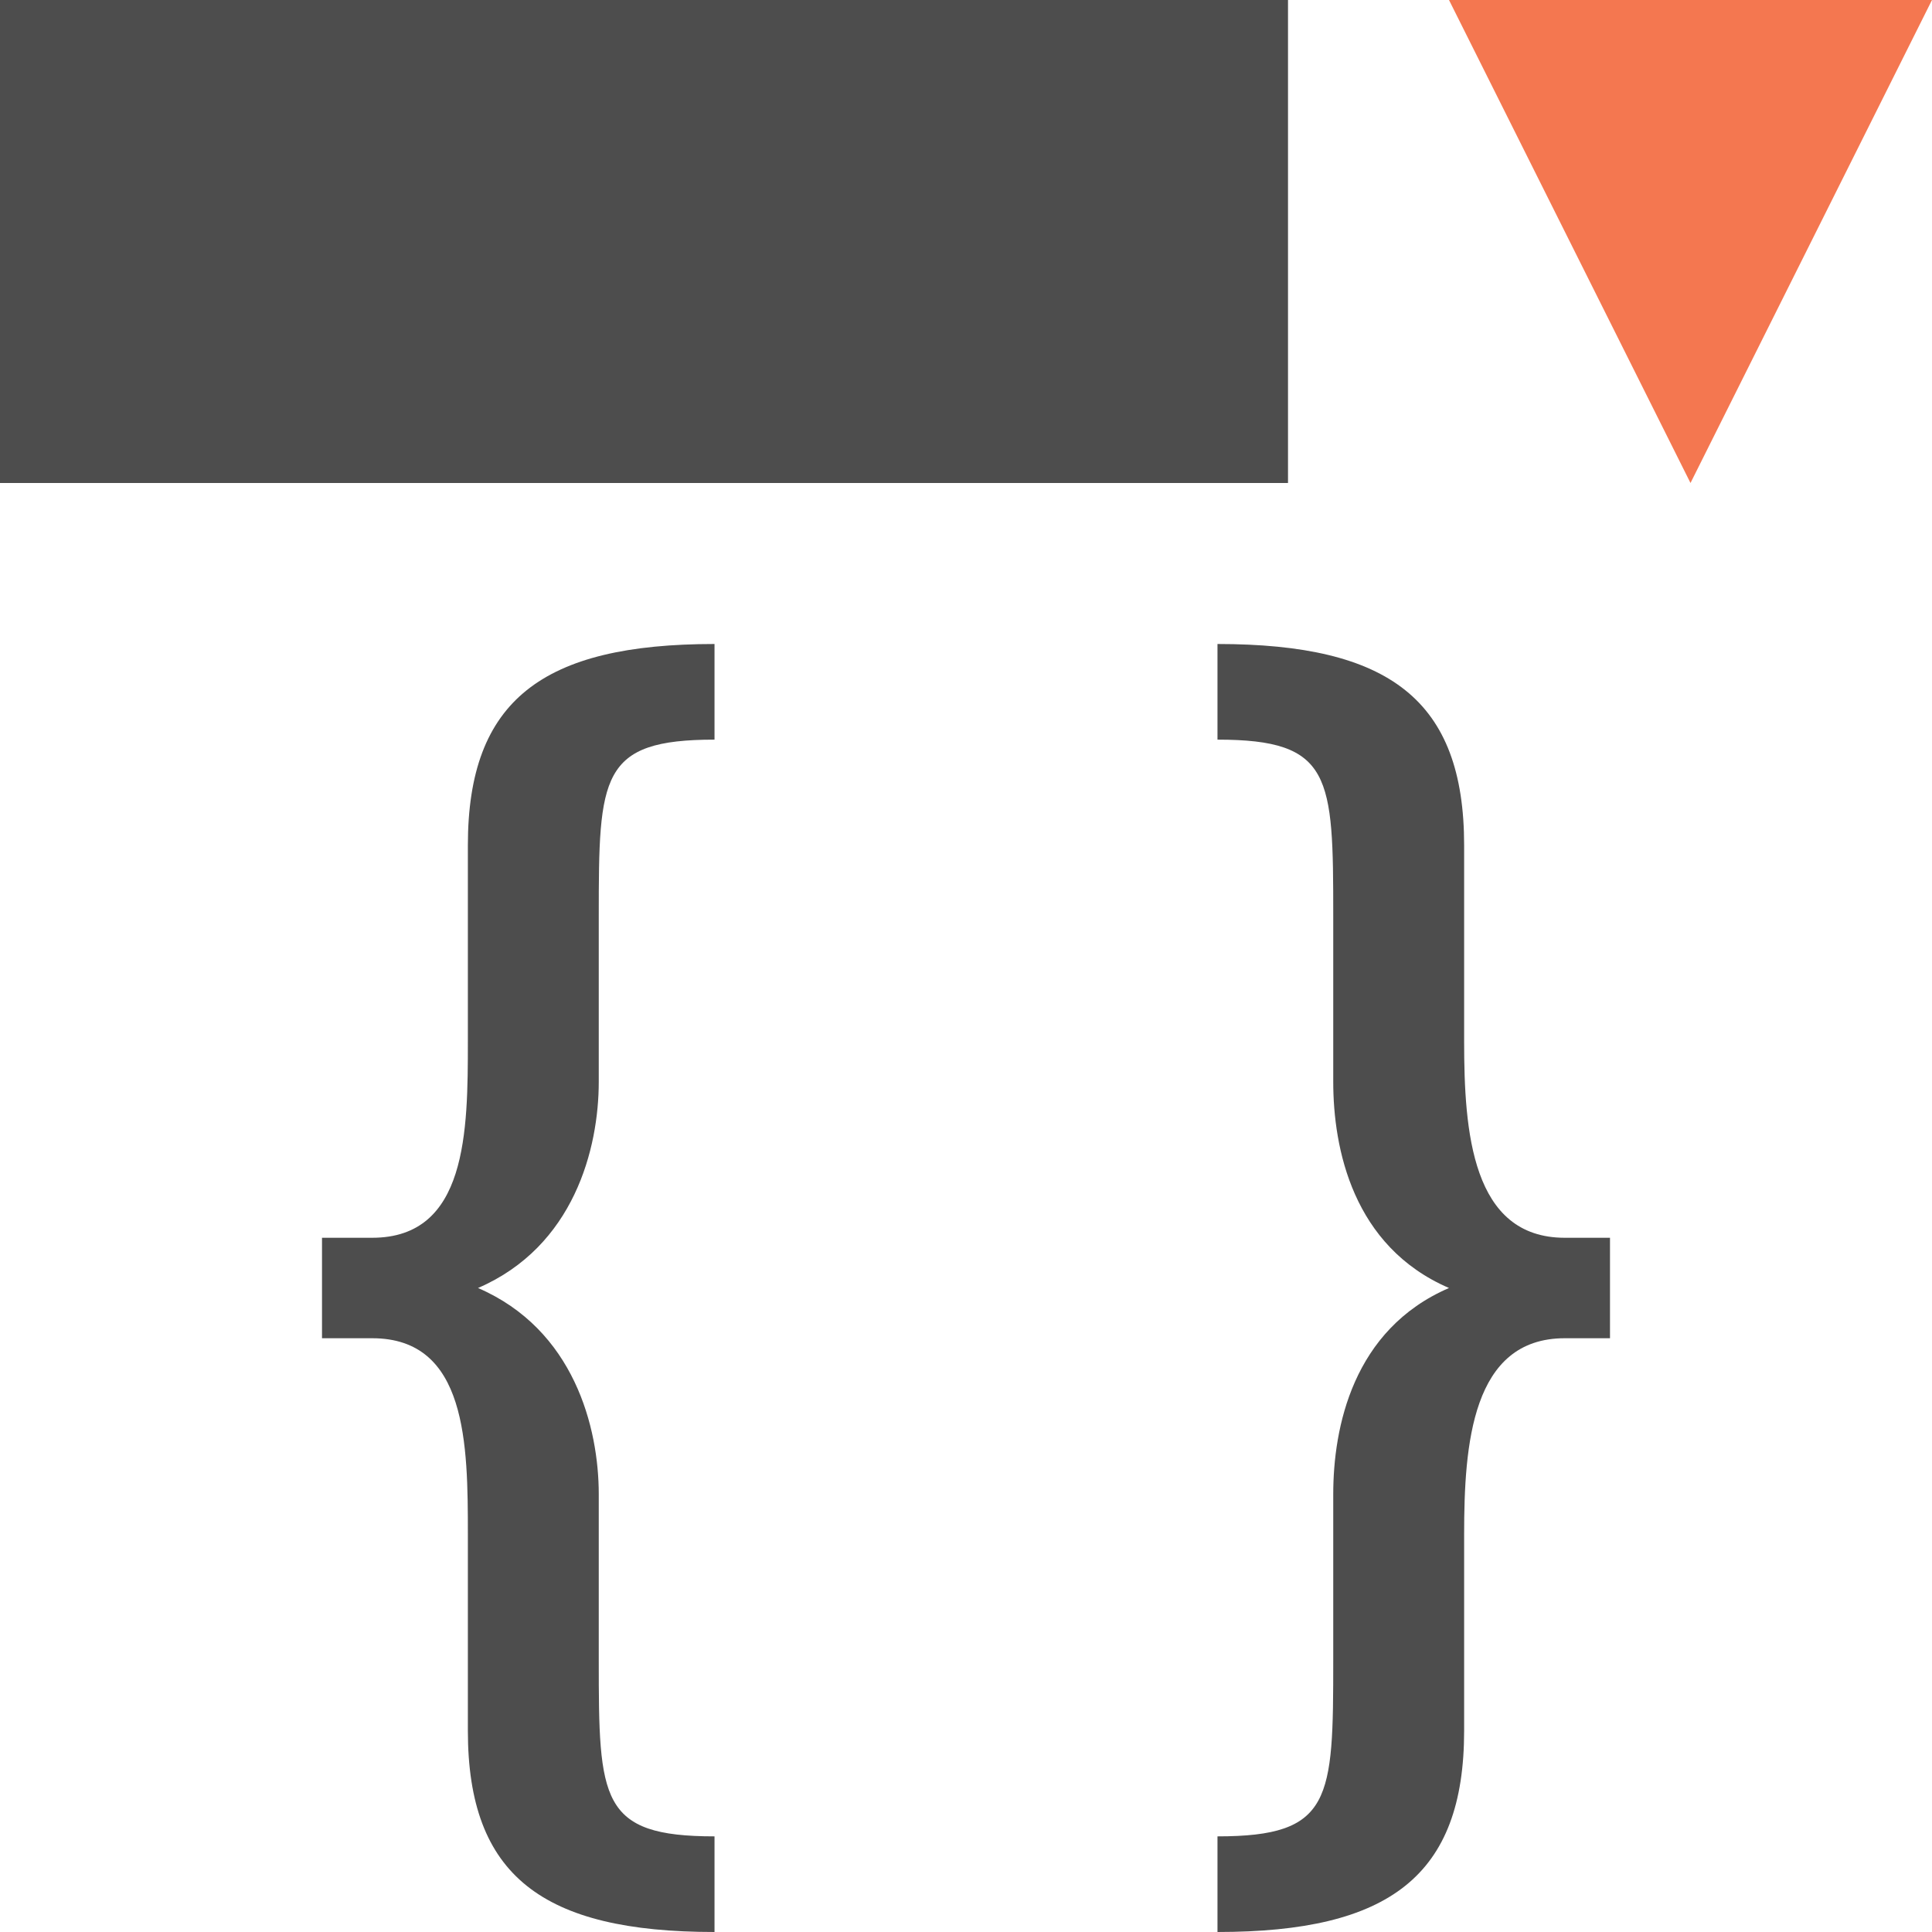 <?xml version="1.0" encoding="UTF-8"?>
<svg xmlns="http://www.w3.org/2000/svg" xmlns:xlink="http://www.w3.org/1999/xlink" width="12pt" height="12pt" viewBox="0 0 12 12" version="1.1">
<g id="surface1">
<path style=" stroke:none;fill-rule:nonzero;fill:rgb(30.196%,30.196%,30.196%);fill-opacity:1;" d="M 0 0 L 0 3 L 8 3 L 8 0 Z M 4.438 4 C 3.371 4 2.906 4.348 2.906 5.25 L 2.906 6.469 C 2.906 7.027 2.902 7.688 2.312 7.688 L 2 7.688 L 2 8.312 L 2.312 8.312 C 2.902 8.312 2.906 8.973 2.906 9.531 L 2.906 10.75 C 2.906 11.652 3.371 12 4.438 12 L 4.438 11.406 C 3.727 11.406 3.719 11.18 3.719 10.312 L 3.719 9.281 C 3.719 8.867 3.566 8.258 2.969 8 C 3.566 7.742 3.719 7.133 3.719 6.719 L 3.719 5.688 C 3.719 4.82 3.727 4.594 4.438 4.594 Z M 7.562 4 L 7.562 4.594 C 8.273 4.594 8.281 4.82 8.281 5.688 L 8.281 6.719 C 8.281 7.133 8.402 7.742 9 8 C 8.402 8.258 8.281 8.867 8.281 9.281 L 8.281 10.312 C 8.281 11.18 8.273 11.406 7.562 11.406 L 7.562 12 C 8.629 12 9.094 11.652 9.094 10.75 L 9.094 9.531 C 9.094 8.973 9.141 8.312 9.719 8.312 L 10 8.312 L 10 7.688 L 9.719 7.688 C 9.141 7.688 9.094 7.027 9.094 6.469 L 9.094 5.25 C 9.094 4.348 8.629 4 7.562 4 Z M 7.562 4 "/>
<path style=" stroke:none;fill-rule:nonzero;fill:rgb(95.686%,46.667%,31.373%);fill-opacity:1;" d="M 9 0 L 10.5 3 L 12 0 Z M 9 0 "/>
</g>
</svg>
